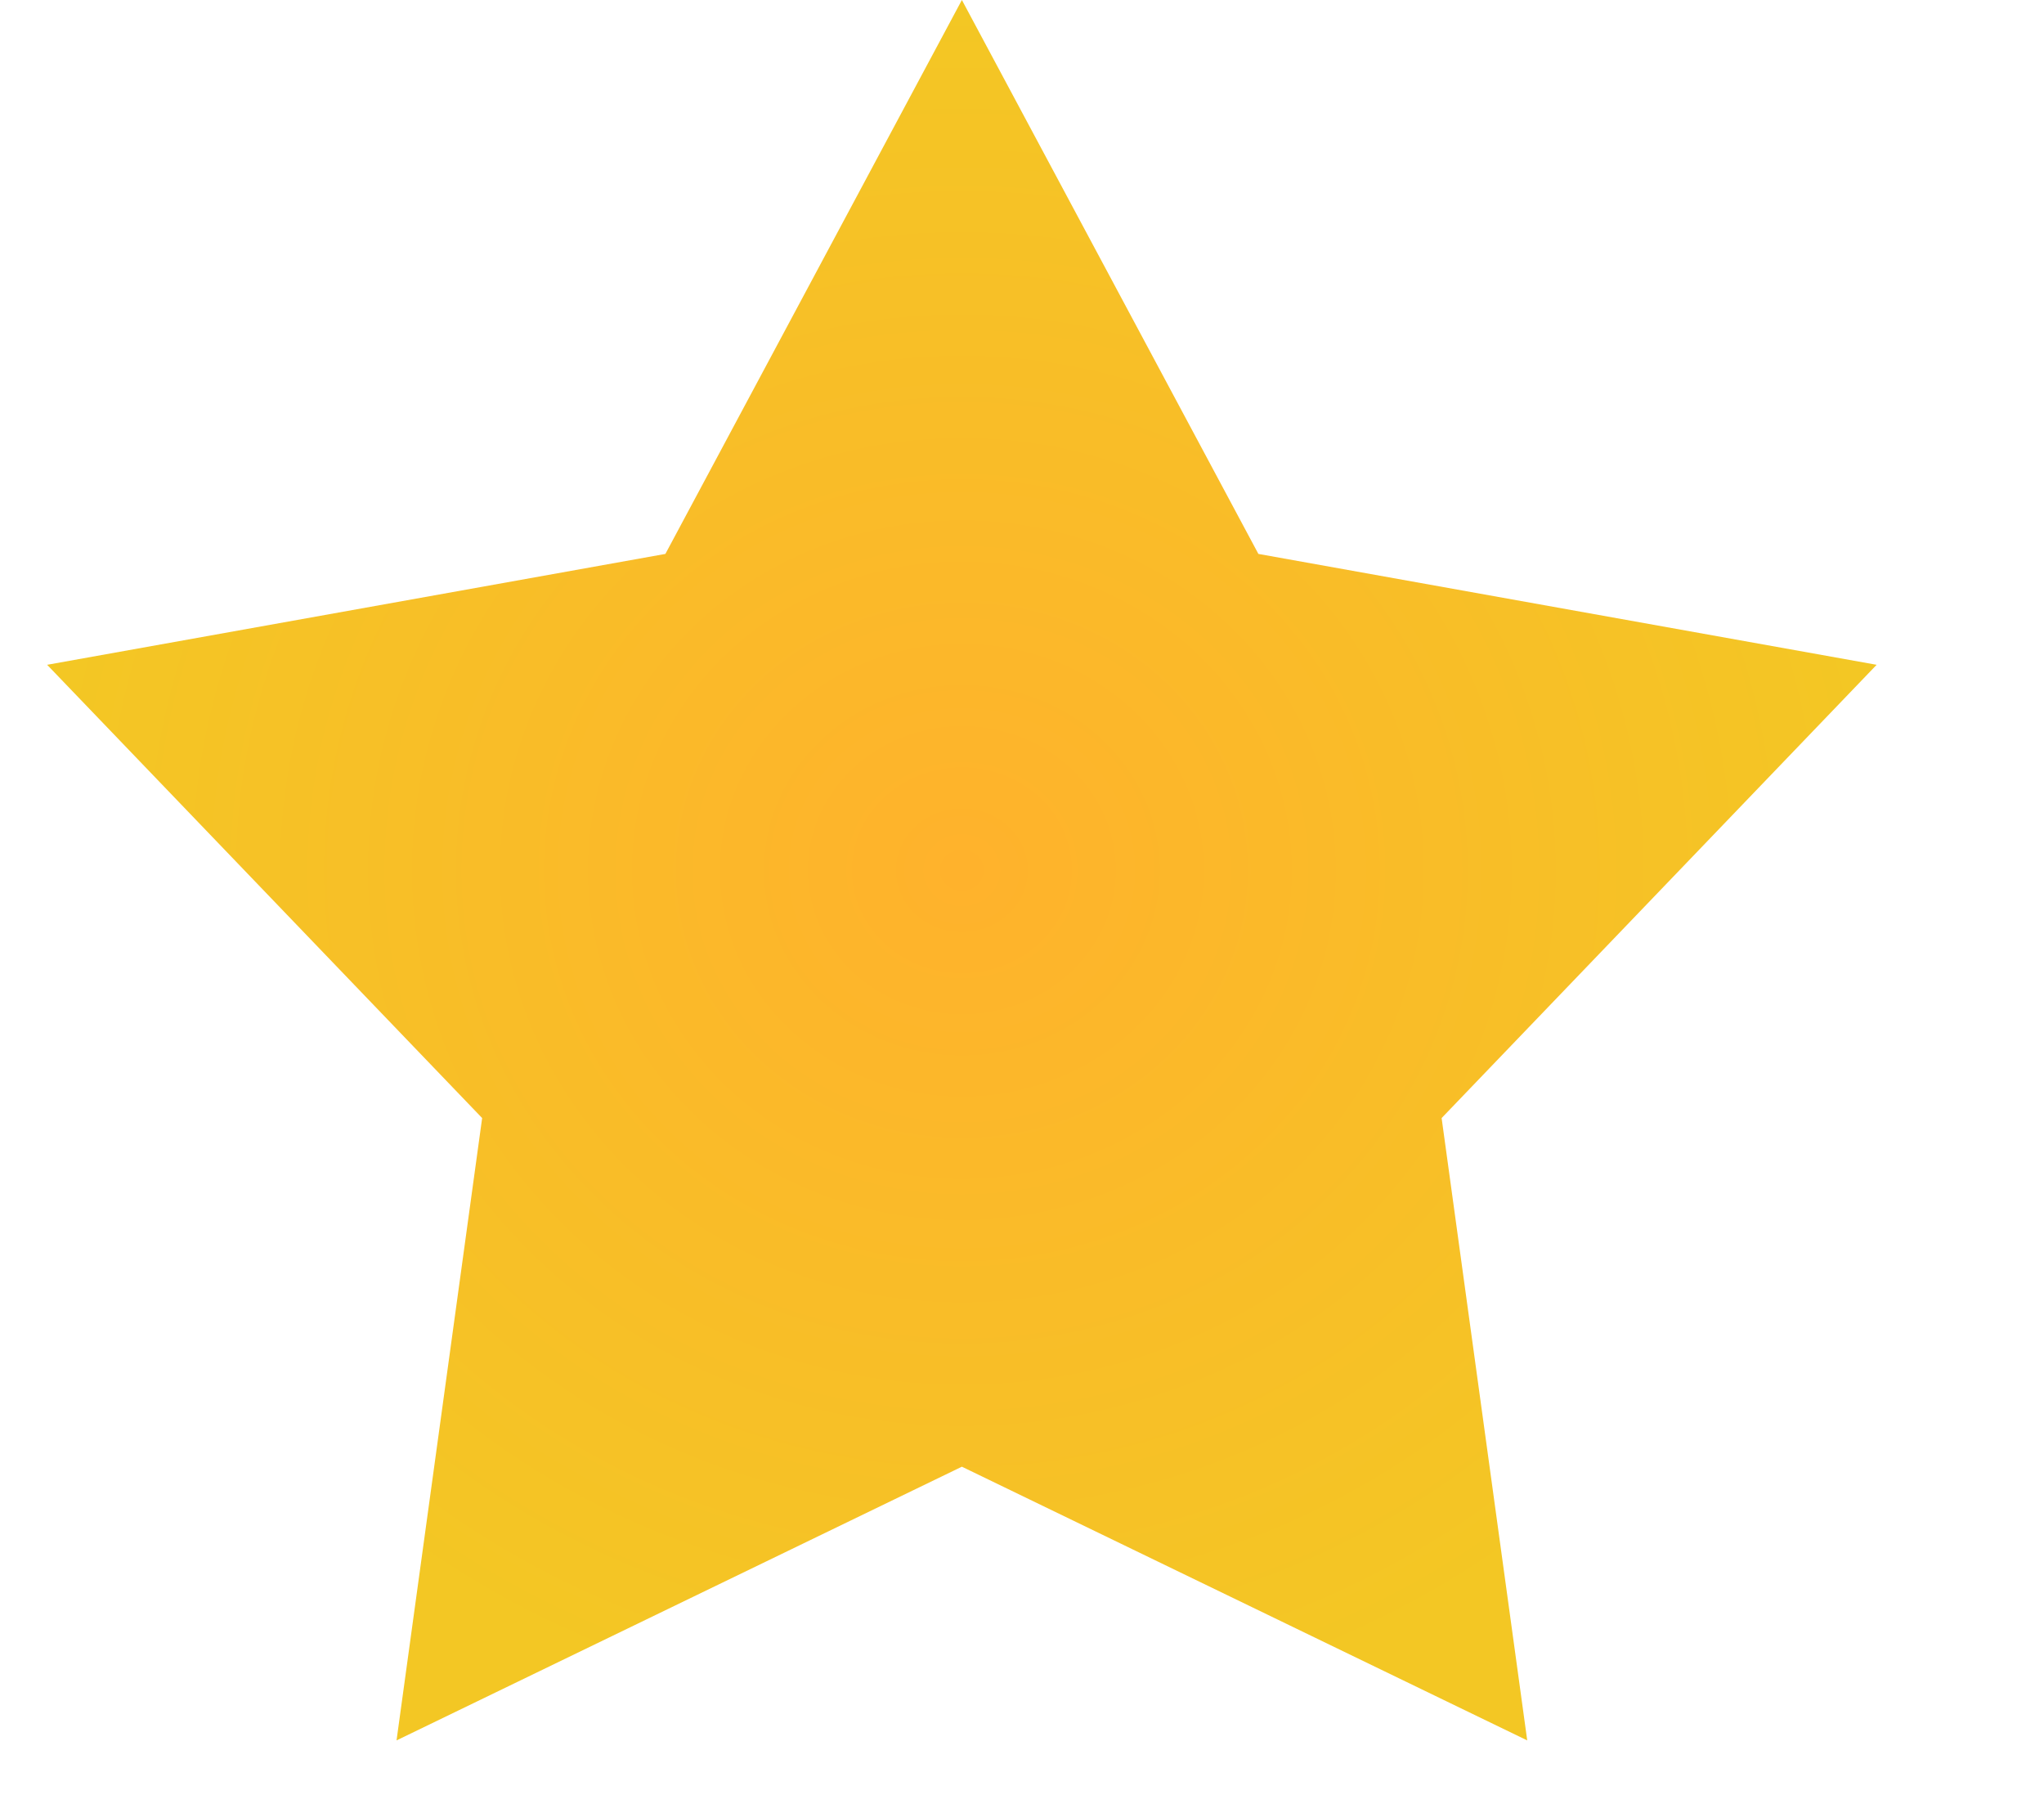 <?xml version="1.0" encoding="UTF-8"?>
<svg width="17px" height="15px" viewBox="0 0 17 15" version="1.1" xmlns="http://www.w3.org/2000/svg" xmlns:xlink="http://www.w3.org/1999/xlink">
    <title>三角</title>
    <defs>
        <radialGradient cx="50%" cy="50%" fx="50%" fy="50%" r="50%" id="radialGradient-1">
            <stop stop-color="#FFB22C" offset="0%"></stop>
            <stop stop-color="#F3C724" offset="100%"></stop>
        </radialGradient>
    </defs>
    <g id="三角" stroke="none" stroke-width="1" fill="none" fill-rule="evenodd">
        <polygon id="星形" fill="url(#radialGradient-1)" points="8 12.196 3.298 14.472 4.01 9.297 0.392 5.528 5.534 4.606 8 0 10.466 4.606 15.608 5.528 11.99 9.297 12.702 14.472"></polygon>
    </g>
</svg>